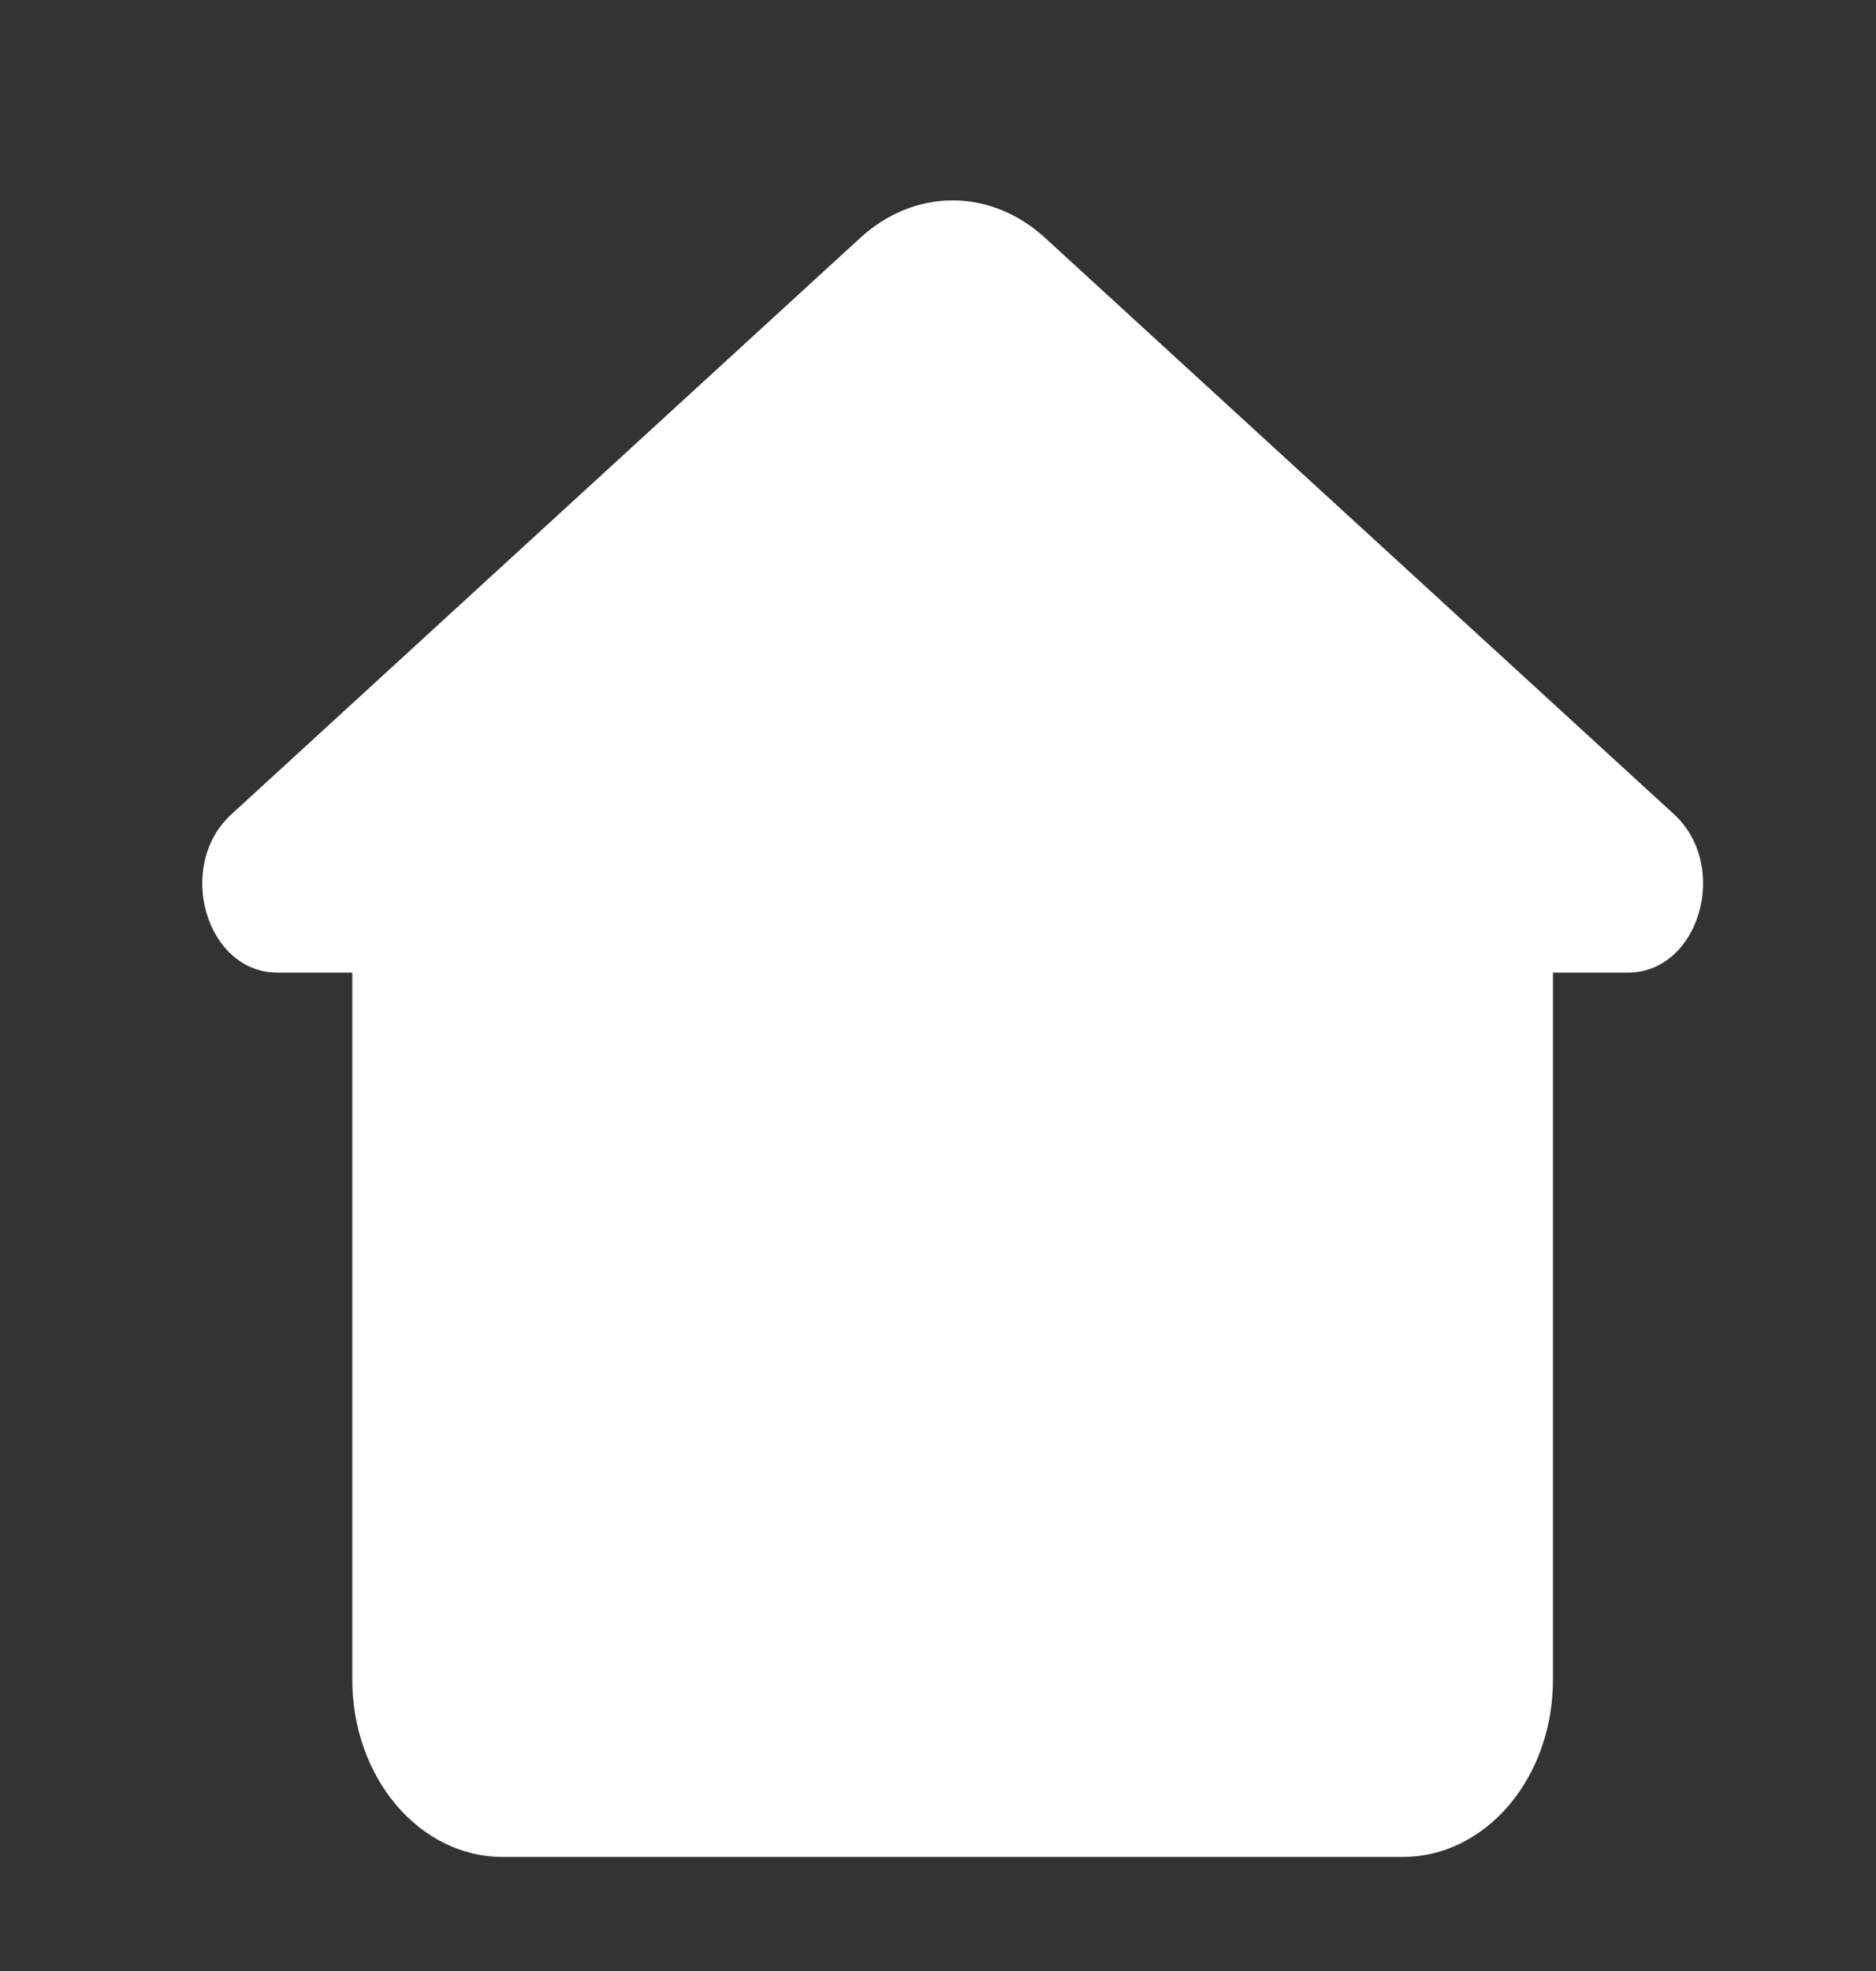 <svg width="20" height="21" viewBox="0 0 20 21" fill="none" xmlns="http://www.w3.org/2000/svg">
<rect x="0" y="0" width="20" height="21" fill="#333333" stroke="none"/>
<g clip-path="url(#clip0_445_986)">
<path fill-rule="evenodd" clip-rule="evenodd" d="M9.174 2.532C9.455 2.275 9.8 2.135 10.156 2.135C10.512 2.135 10.858 2.275 11.139 2.532L17.846 8.675C18.448 9.228 18.116 10.363 17.354 10.363H16.556V17.9C16.556 18.4 16.388 18.879 16.088 19.233C15.788 19.586 15.381 19.785 14.956 19.785H5.356C4.932 19.785 4.525 19.586 4.225 19.233C3.925 18.879 3.756 18.4 3.756 17.9V10.363H2.959C2.196 10.363 1.865 9.227 2.467 8.676L9.174 2.532Z" fill="white"/>
</g>
<defs>
<clipPath id="clip0_445_986">
<rect width="19.2" height="20.556" fill="white" transform="translate(0.555)"/>
</clipPath>
</defs>
</svg>
